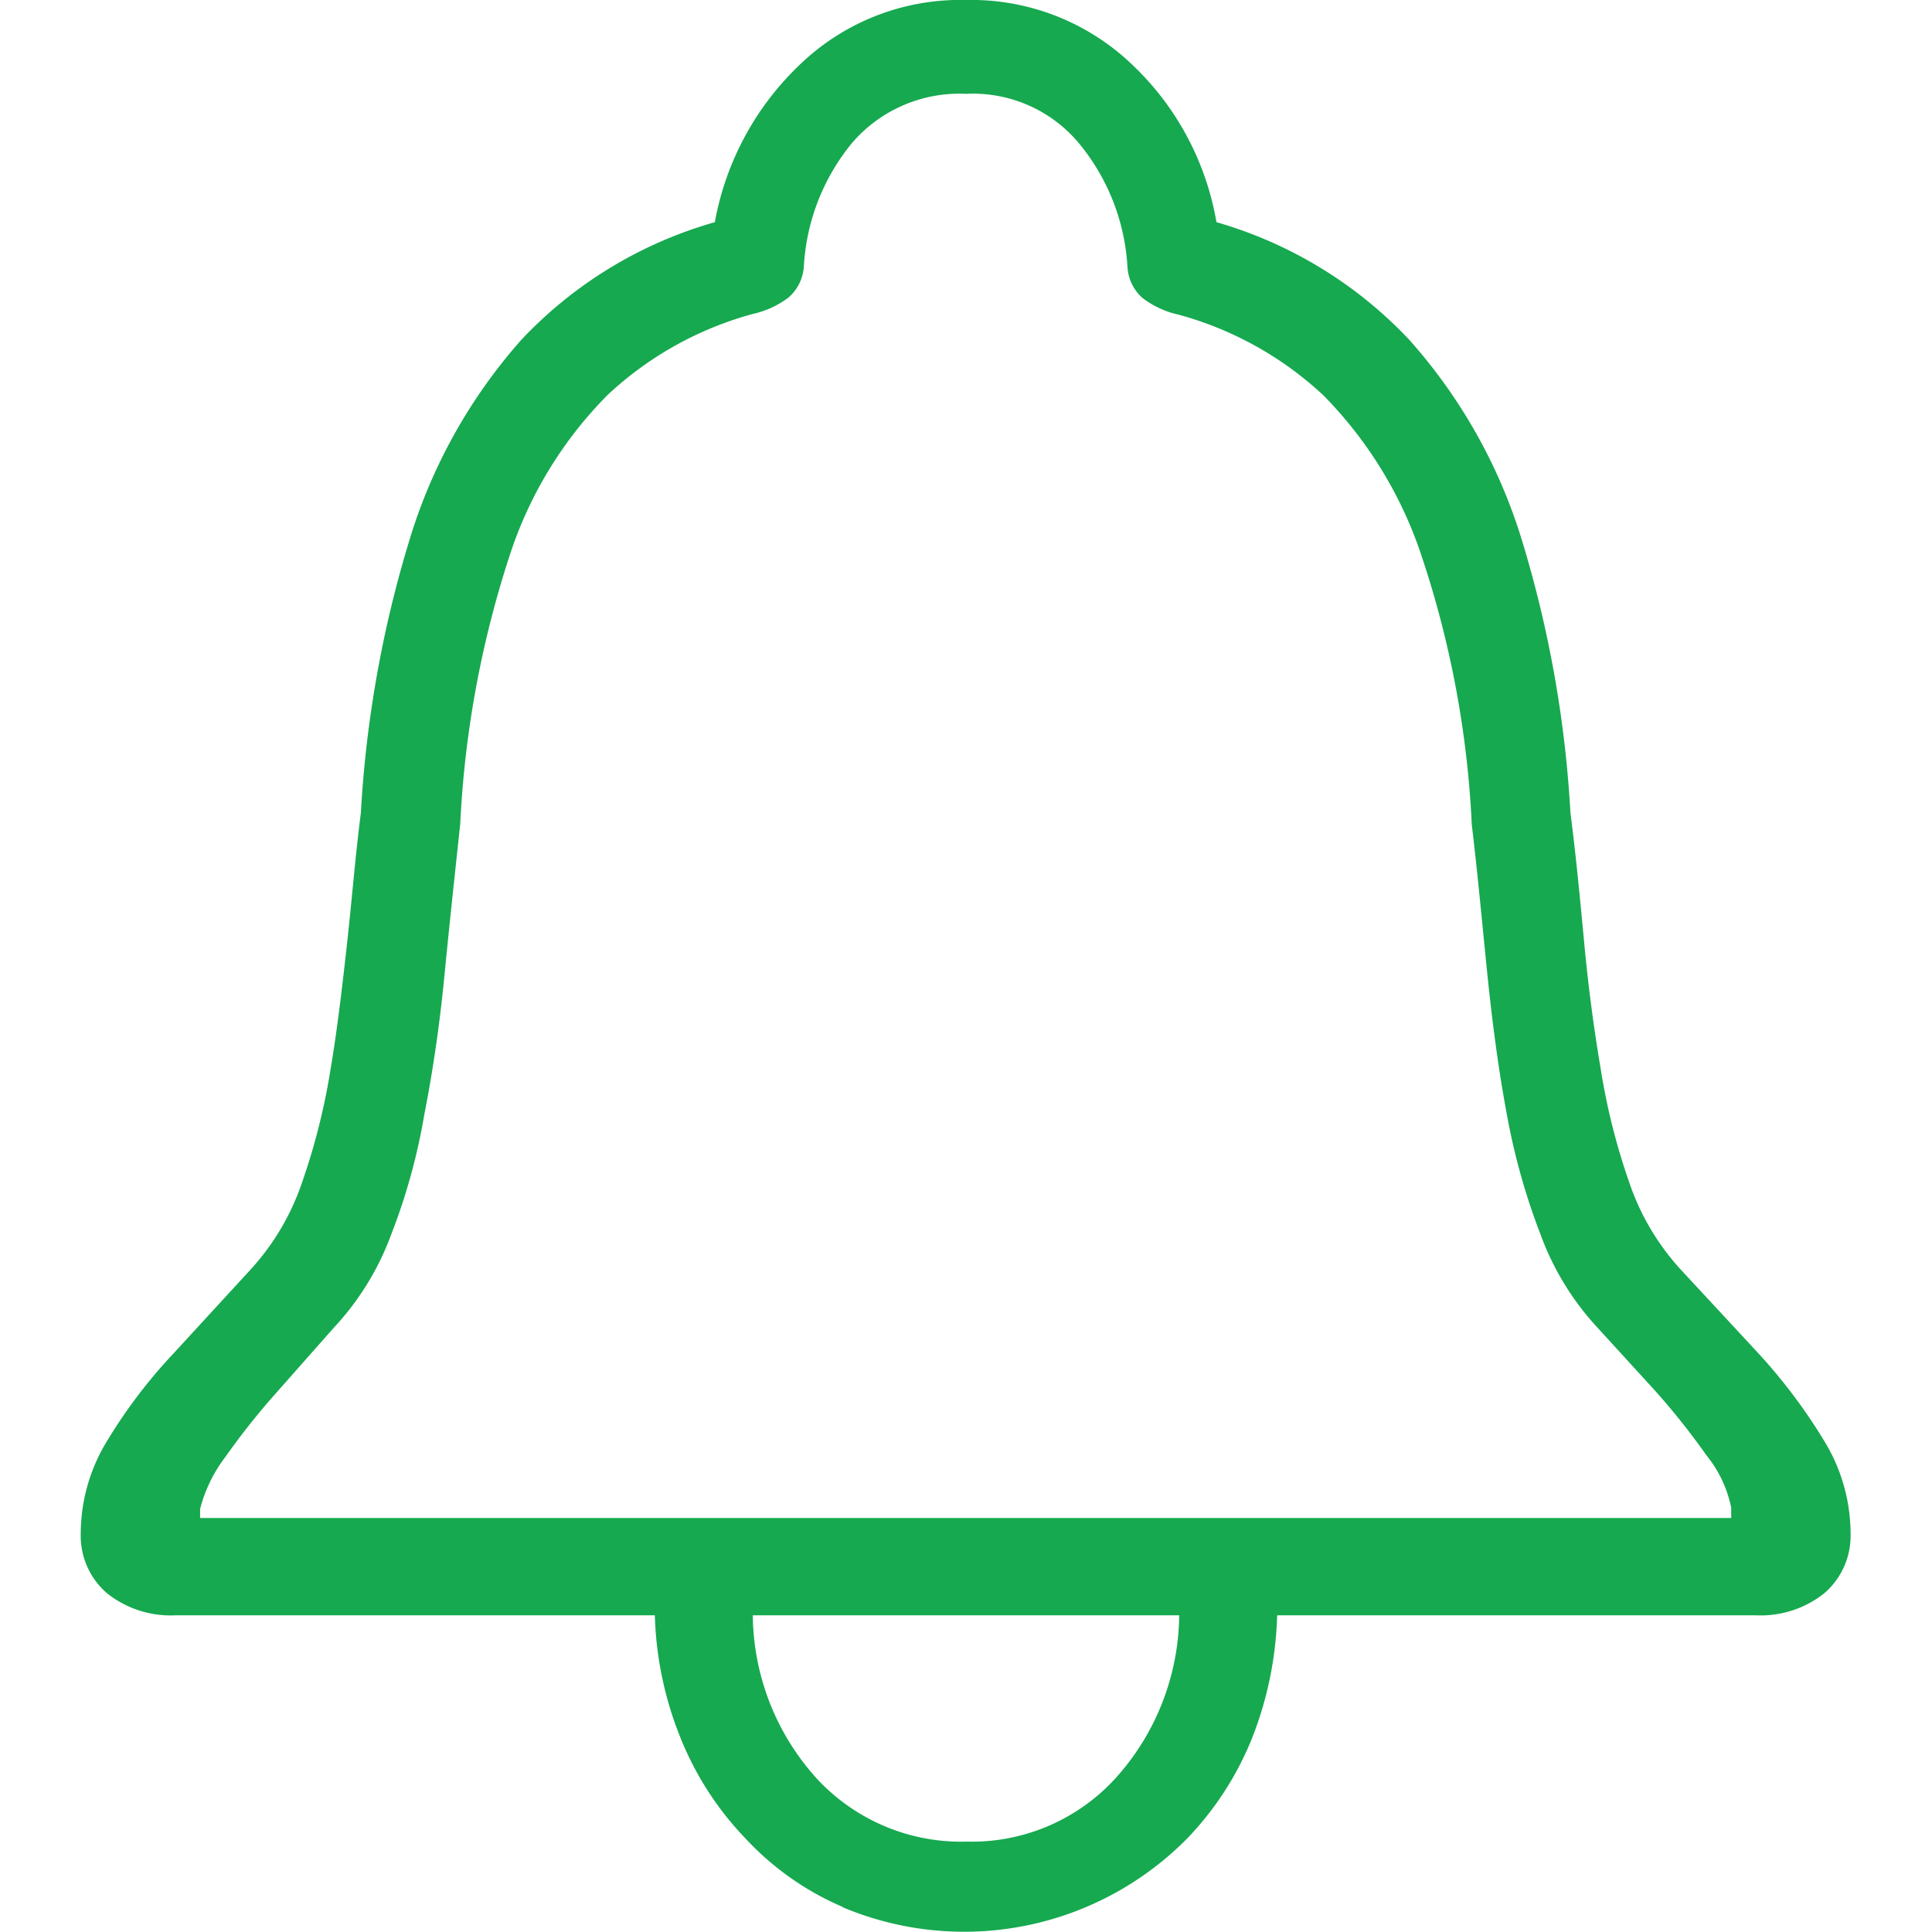 <svg id="Layer_1" data-name="Layer 1" xmlns="http://www.w3.org/2000/svg" viewBox="0 0 28 28"><defs><style>.cls-1{fill:none;}.cls-2{fill:#16a950;}</style></defs><rect id="bound-2" class="cls-1" width="28" height="28"/><path class="cls-2" d="M1.55,23.09a1.1,1.1,0,0,1-.38-.86,2.58,2.58,0,0,1,.39-1.36,7.51,7.51,0,0,1,.95-1.25l1.13-1.23a3.56,3.56,0,0,0,.74-1.26,9.47,9.47,0,0,0,.41-1.63c.1-.59.17-1.2.24-1.83s.12-1.27.2-1.89a16.7,16.7,0,0,1,.7-3.94A7.75,7.75,0,0,1,7.56,4.92a6.16,6.16,0,0,1,2.8-1.7A4.18,4.18,0,0,1,11.62.91,3.35,3.35,0,0,1,14,0a3.37,3.37,0,0,1,2.38.91,4.1,4.1,0,0,1,1.25,2.31,6.18,6.18,0,0,1,2.79,1.7,7.77,7.77,0,0,1,1.64,2.92,16.7,16.7,0,0,1,.7,3.94c.08.62.14,1.25.2,1.89s.14,1.24.24,1.83a9.47,9.47,0,0,0,.41,1.63,3.56,3.56,0,0,0,.74,1.26l1.14,1.23a8,8,0,0,1,.94,1.25,2.58,2.58,0,0,1,.39,1.36,1.1,1.1,0,0,1-.38.86,1.48,1.48,0,0,1-1,.32H2.55A1.48,1.48,0,0,1,1.55,23.09ZM25.09,22v-.15a1.77,1.77,0,0,0-.36-.76,10.43,10.43,0,0,0-.73-.92l-.84-.92a4,4,0,0,1-.83-1.35,9.59,9.59,0,0,1-.49-1.74c-.12-.64-.21-1.32-.28-2s-.14-1.46-.23-2.21a14.36,14.36,0,0,0-.72-3.87,6,6,0,0,0-1.43-2.35,5,5,0,0,0-2.1-1.17,1.33,1.33,0,0,1-.52-.24.65.65,0,0,1-.22-.45,3.09,3.09,0,0,0-.7-1.79A2,2,0,0,0,14,1.36a2.05,2.05,0,0,0-1.65.71,3.09,3.09,0,0,0-.7,1.79.65.65,0,0,1-.22.45,1.33,1.33,0,0,1-.52.24,5,5,0,0,0-2.1,1.17A5.88,5.88,0,0,0,7.38,8.07a14.8,14.8,0,0,0-.71,3.87c-.08.75-.16,1.49-.23,2.21s-.17,1.39-.29,2a8.85,8.85,0,0,1-.48,1.74,4,4,0,0,1-.83,1.35L4,20.19a10.43,10.43,0,0,0-.73.92,2.1,2.1,0,0,0-.37.76V22ZM12.22,27.64a4.15,4.15,0,0,1-1.42-1,4.53,4.53,0,0,1-.94-1.46,5.11,5.11,0,0,1-.37-1.79h1.42a3.57,3.57,0,0,0,.94,2.4,2.85,2.85,0,0,0,2.16.9,2.82,2.82,0,0,0,2.14-.9,3.57,3.57,0,0,0,.94-2.4h1.42a5.24,5.24,0,0,1-.36,1.79,4.53,4.53,0,0,1-.94,1.46,4.54,4.54,0,0,1-5,1Z"/></svg>